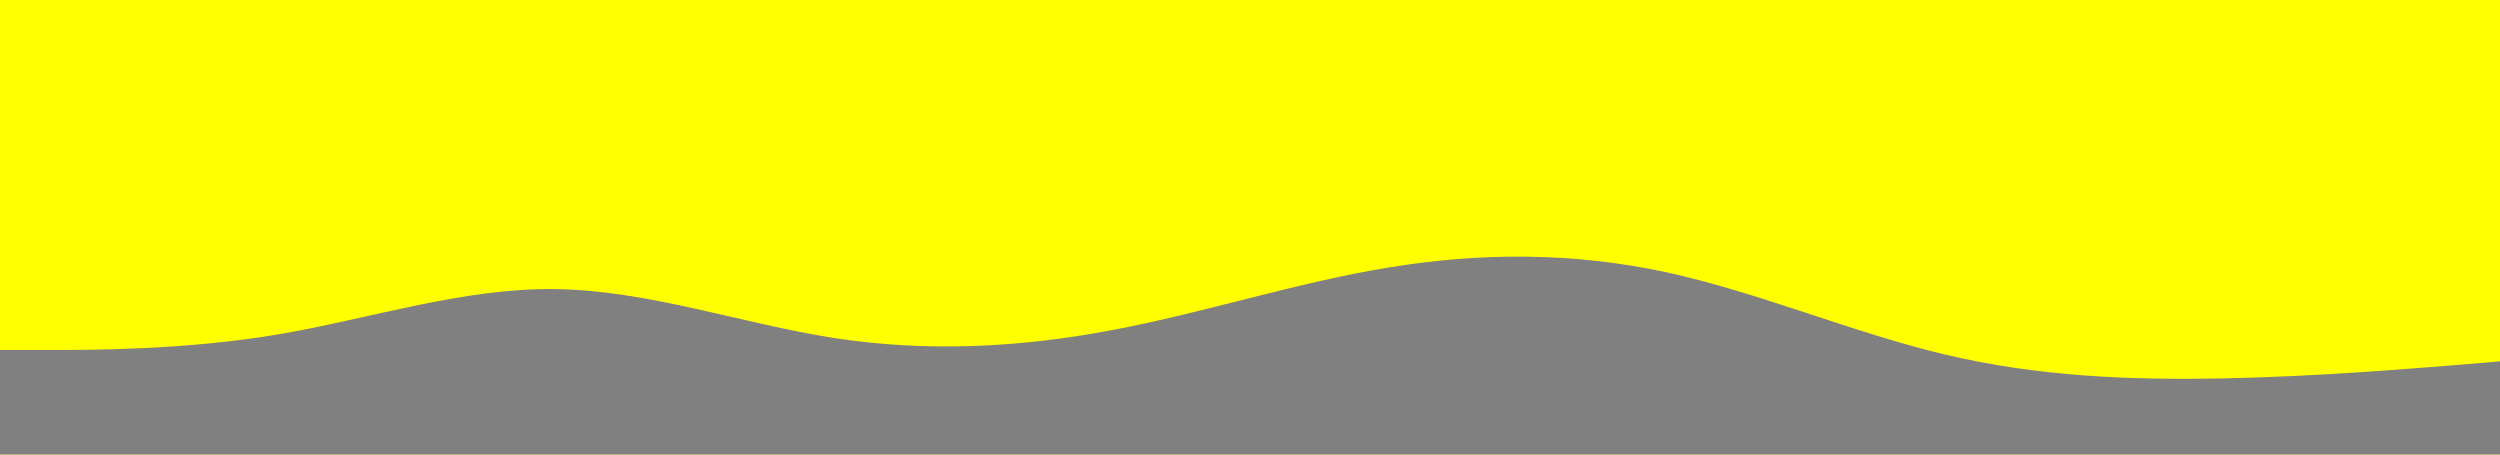 <svg id="visual" viewBox="0 0 1100 200" width="1100" height="200" xmlns="http://www.w3.org/2000/svg" xmlns:xlink="http://www.w3.org/1999/xlink" version="1.1"><rect x="0" y="0" width="1100" height="200" fill="#ffff00"></rect><path d="M0 154L20.3 154C40.7 154 81.3 154 122 147.2C162.7 140.3 203.3 126.7 244.2 127.2C285 127.7 326 142.3 366.8 148.7C407.7 155 448.3 153 489 145.3C529.7 137.7 570.3 124.3 611 117.7C651.7 111 692.3 111 733.2 119.8C774 128.7 815 146.3 855.8 156C896.7 165.7 937.3 167.3 978 166.5C1018.7 165.7 1059.3 162.3 1079.7 160.7L1100 159L1100 201L1079.7 201C1059.3 201 1018.7 201 978 201C937.3 201 896.7 201 855.8 201C815 201 774 201 733.2 201C692.3 201 651.7 201 611 201C570.3 201 529.7 201 489 201C448.3 201 407.7 201 366.8 201C326 201 285 201 244.2 201C203.3 201 162.7 201 122 201C81.3 201 40.7 201 20.3 201L0 201Z" fill="#808080" stroke-linecap="round" stroke-linejoin="miter"></path></svg>